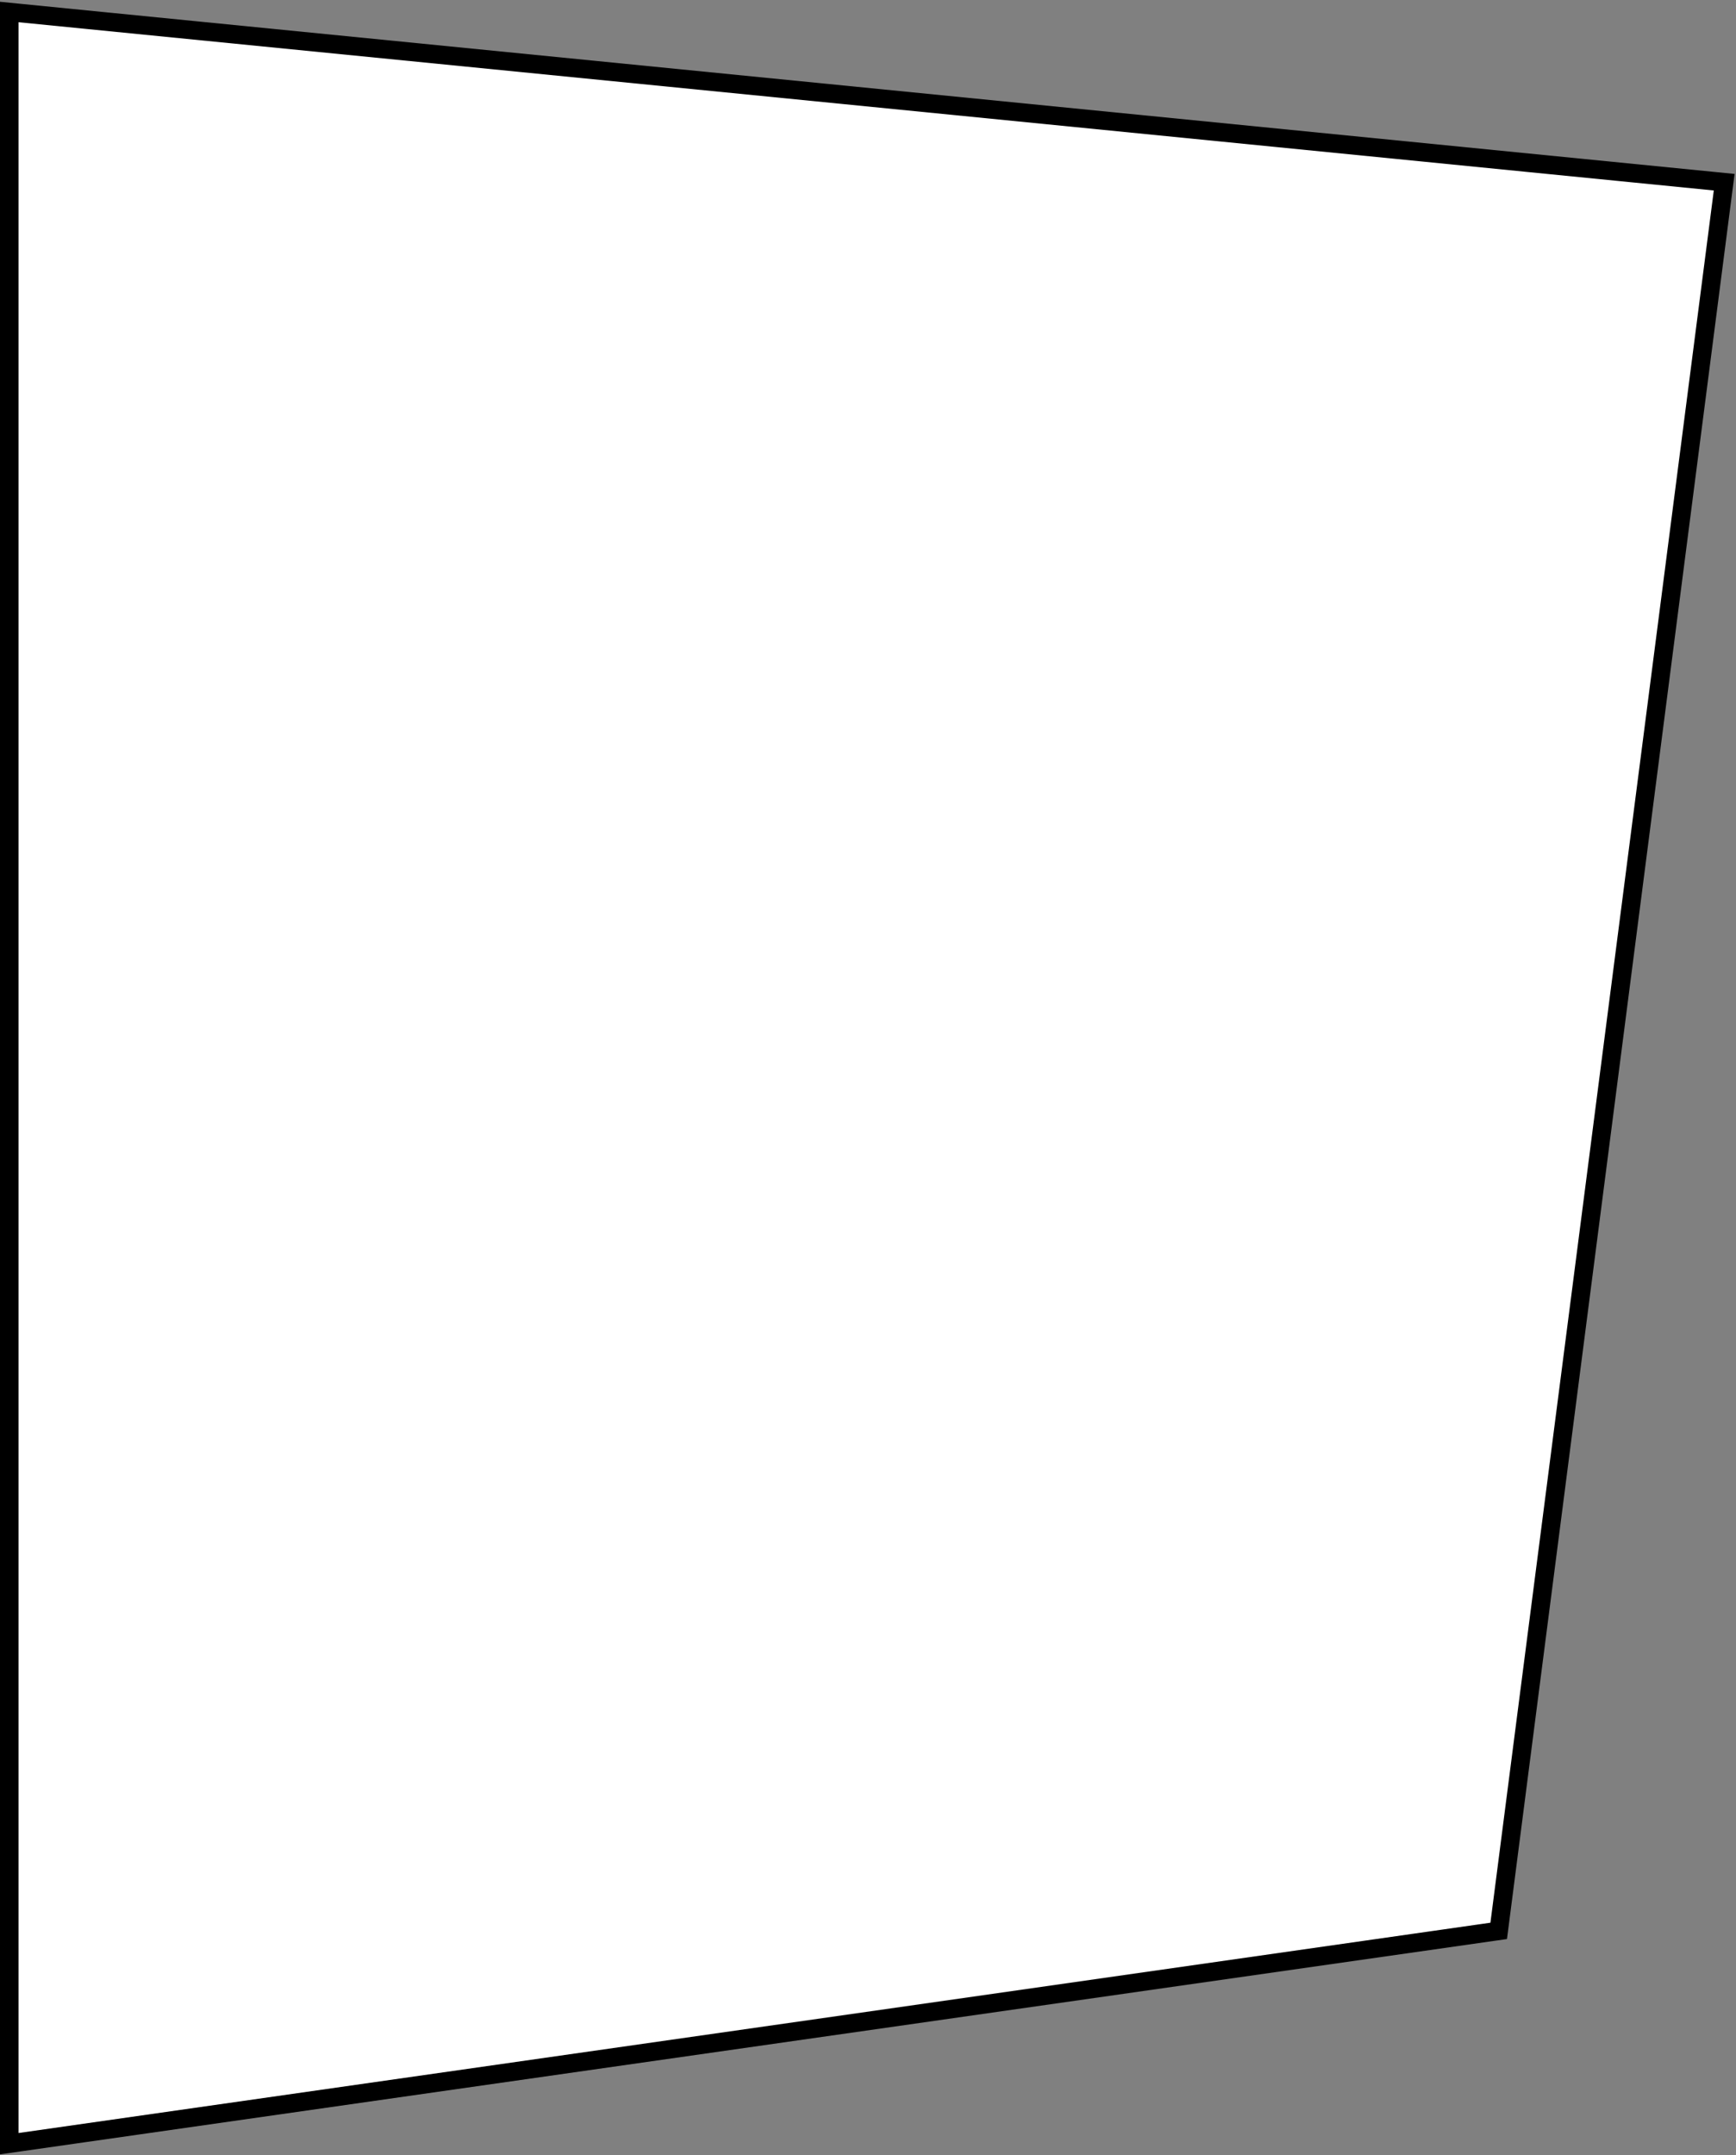 <svg width="469" height="582" viewBox="0 0 469 582" fill="none" xmlns="http://www.w3.org/2000/svg">
<rect x="0" y="0" width="469" height="582" fill="#808080" stroke="none"/>
<path d="M465.479 51.755L465.809 49.201L463.247 48.947L5.247 3.512L2.5 3.24V6V576V578.882L5.353 578.475L403.009 521.681L404.892 521.413L405.135 519.526L465.479 51.755Z" fill="white" stroke="black" stroke-width="5"/>
</svg>
